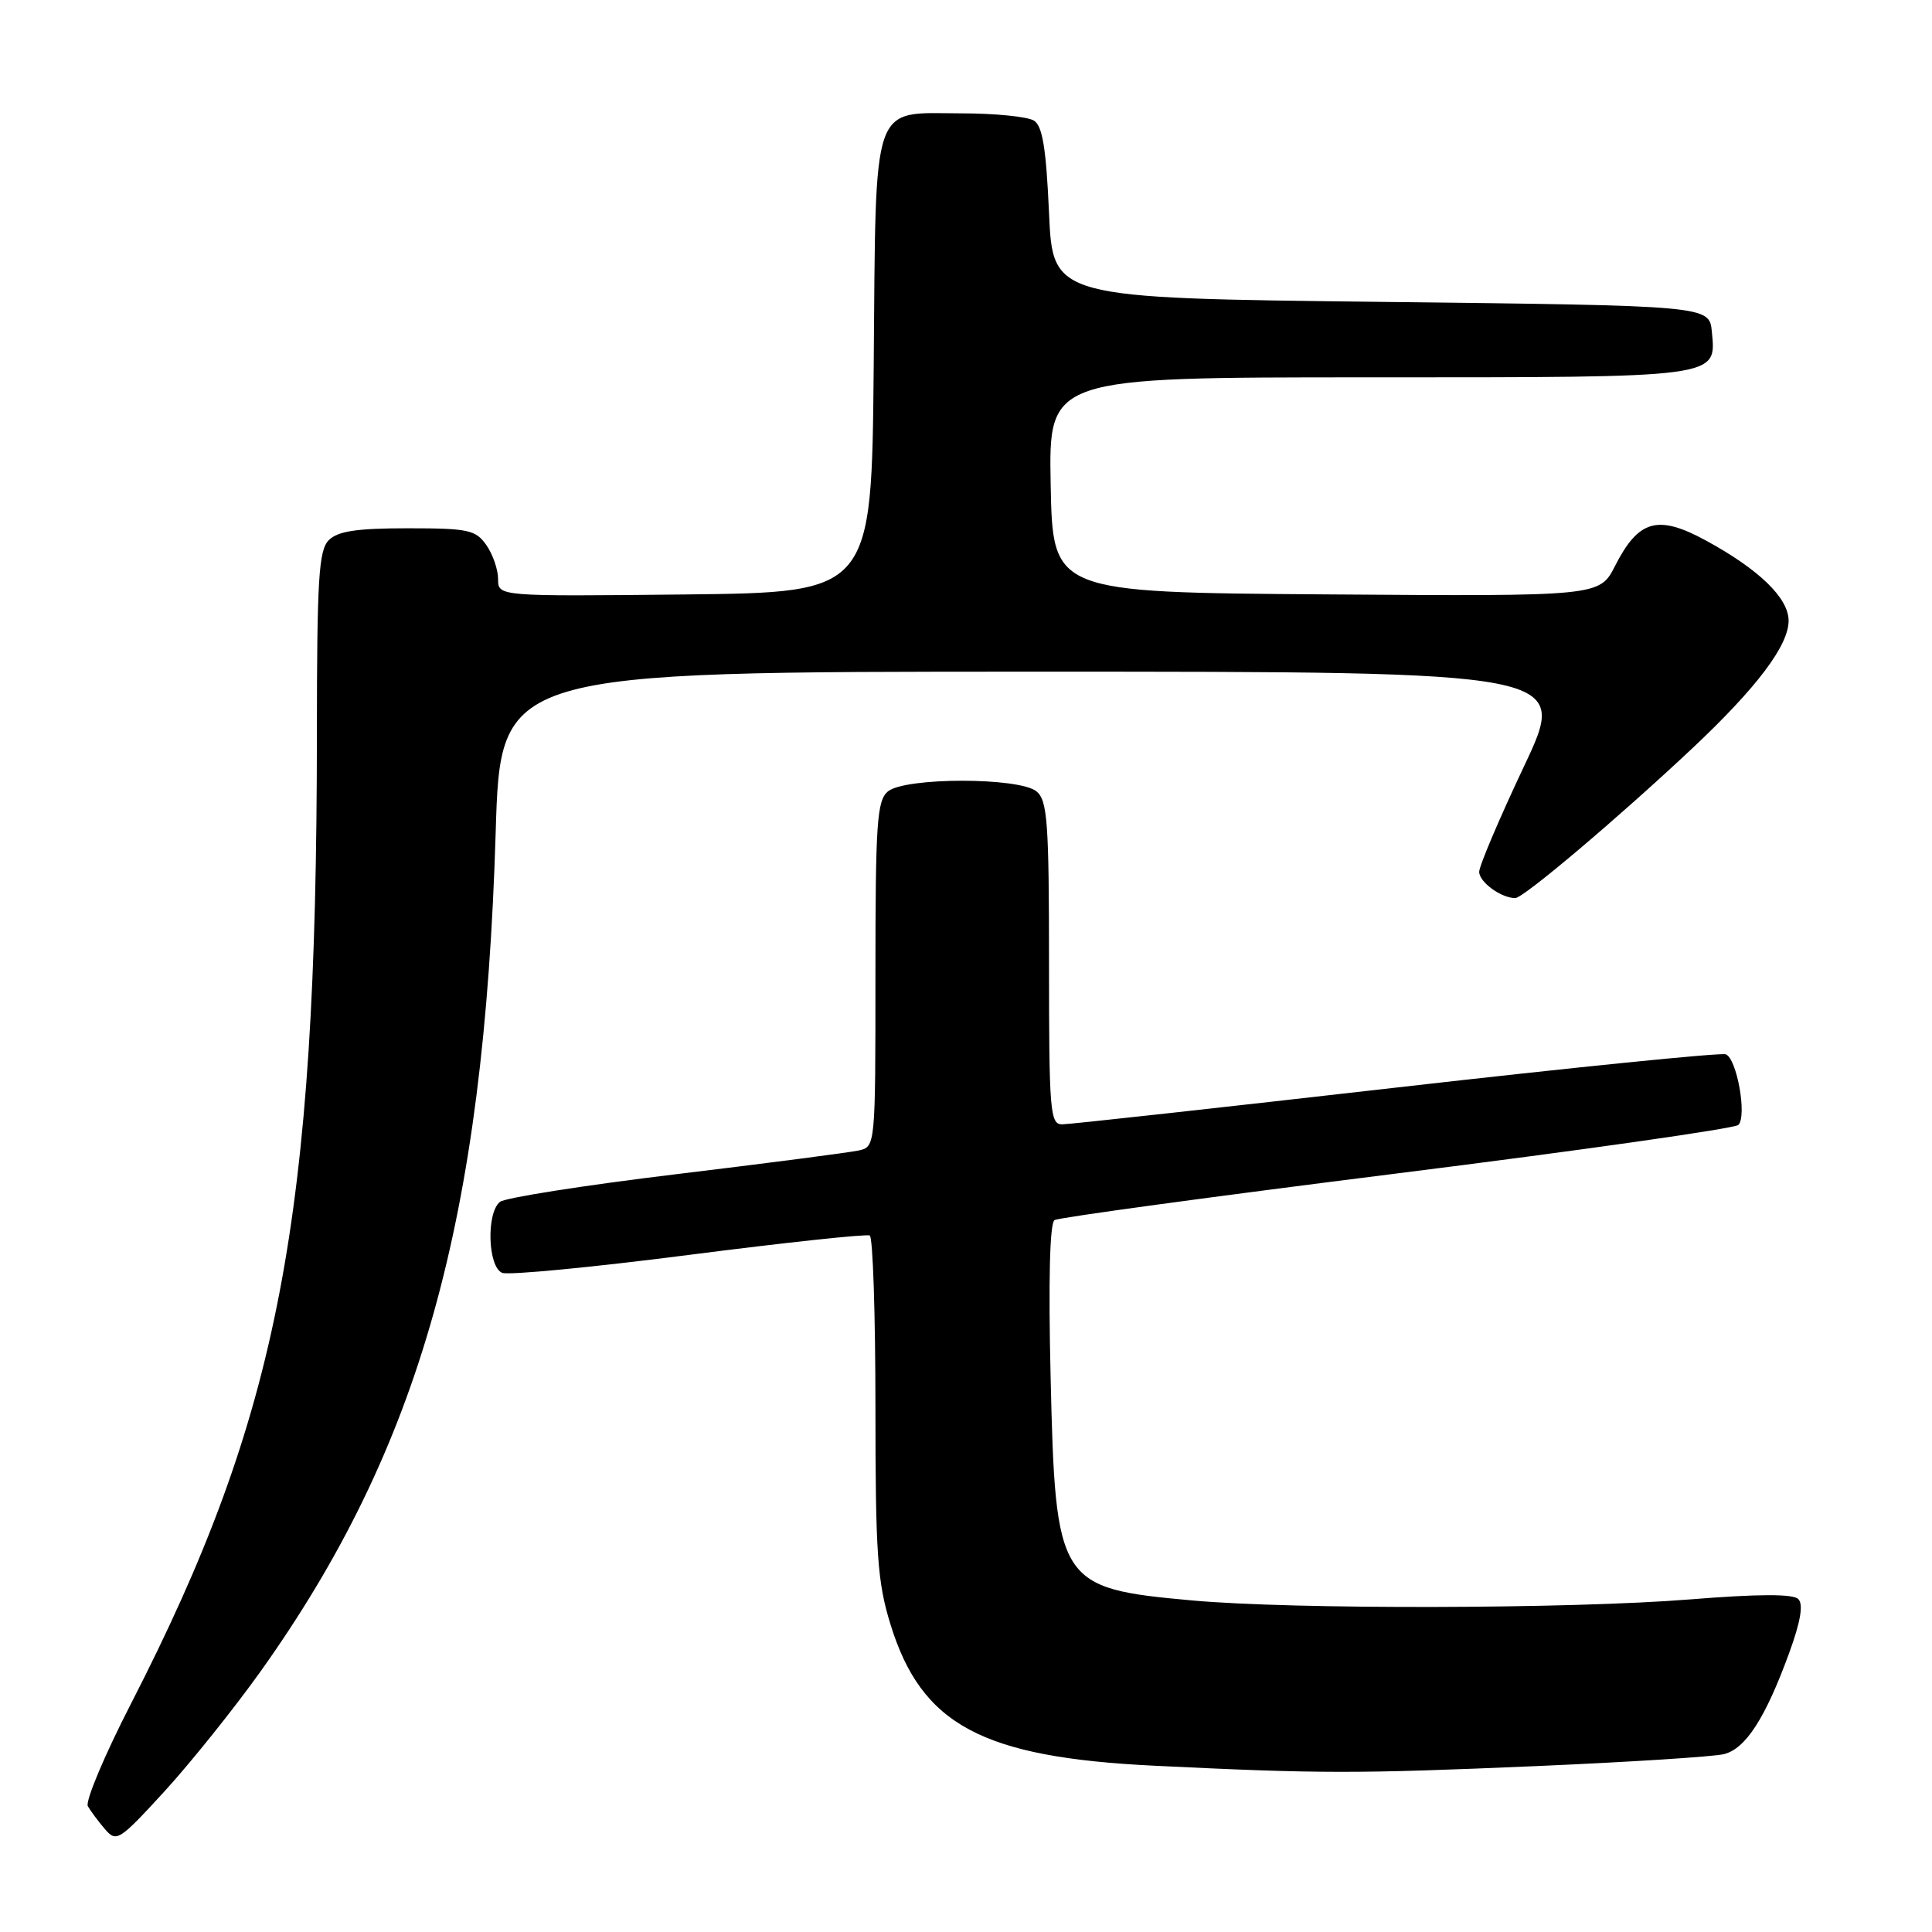 <?xml version="1.0" encoding="UTF-8" standalone="no"?>
<!DOCTYPE svg PUBLIC "-//W3C//DTD SVG 1.1//EN" "http://www.w3.org/Graphics/SVG/1.1/DTD/svg11.dtd" >
<svg xmlns="http://www.w3.org/2000/svg" xmlns:xlink="http://www.w3.org/1999/xlink" version="1.1" viewBox="0 0 256 256">
 <g >
 <path fill="currentColor"
d=" M 34.50 221.51 C 55.67 191.82 64.13 161.65 65.68 110.31 C 66.32 89.00 66.32 89.00 137.09 89.00 C 207.87 89.00 207.87 89.00 201.93 101.56 C 198.67 108.46 196.00 114.75 196.00 115.52 C 196.00 116.88 198.91 119.00 200.78 119.00 C 201.87 119.00 214.49 108.32 224.29 99.11 C 232.79 91.11 237.00 85.53 237.00 82.25 C 237.00 79.25 233.09 75.46 226.06 71.63 C 219.67 68.15 217.13 68.86 214.01 74.97 C 211.95 79.02 211.95 79.02 175.72 78.76 C 139.50 78.50 139.50 78.50 139.22 64.25 C 138.95 50.00 138.95 50.00 181.28 50.00 C 228.13 50.00 227.41 50.10 226.83 43.96 C 226.50 40.50 226.50 40.50 183.00 40.00 C 139.50 39.50 139.50 39.50 139.00 28.21 C 138.62 19.67 138.14 16.69 137.00 15.98 C 136.18 15.46 131.86 15.02 127.40 15.02 C 115.34 14.99 116.08 12.85 115.77 48.56 C 115.50 78.50 115.50 78.50 90.75 78.77 C 66.00 79.03 66.00 79.03 66.00 76.74 C 66.00 75.48 65.30 73.44 64.44 72.22 C 63.03 70.21 62.05 70.00 54.01 70.00 C 47.28 70.00 44.76 70.38 43.57 71.57 C 42.23 72.91 42.00 76.68 41.99 97.32 C 41.97 161.60 37.00 187.48 17.34 225.78 C 13.84 232.59 11.28 238.69 11.64 239.33 C 12.01 239.97 13.02 241.34 13.90 242.36 C 15.43 244.15 15.78 243.92 21.79 237.37 C 25.24 233.60 30.96 226.46 34.50 221.51 Z  M 203.73 234.01 C 215.96 233.48 227.08 232.77 228.44 232.43 C 231.32 231.70 233.92 227.66 237.07 219.04 C 238.59 214.87 238.98 212.58 238.28 211.88 C 237.59 211.19 233.00 211.20 223.93 211.93 C 208.09 213.20 171.36 213.28 158.00 212.07 C 140.21 210.46 139.85 209.89 139.21 182.39 C 138.91 169.64 139.10 162.06 139.73 161.67 C 140.27 161.33 160.69 158.55 185.10 155.49 C 209.51 152.43 229.87 149.53 230.34 149.06 C 231.51 147.89 230.15 140.27 228.67 139.70 C 228.02 139.46 208.37 141.44 185.00 144.11 C 161.62 146.78 141.71 148.98 140.75 148.98 C 139.14 149.00 139.00 147.32 139.00 127.62 C 139.00 108.96 138.79 106.07 137.35 104.87 C 135.07 102.98 119.93 102.98 117.65 104.87 C 116.20 106.08 116.00 109.06 116.00 129.10 C 116.00 151.96 116.00 151.96 113.75 152.45 C 112.51 152.72 101.60 154.14 89.50 155.60 C 77.40 157.06 66.94 158.71 66.25 159.25 C 64.41 160.72 64.64 167.92 66.55 168.66 C 67.41 168.99 78.55 167.92 91.30 166.28 C 104.06 164.64 114.84 163.49 115.25 163.71 C 115.66 163.94 116.00 174.17 116.00 186.45 C 116.00 205.92 116.26 209.62 117.99 215.23 C 122.11 228.57 130.11 232.86 153.00 233.97 C 174.99 235.04 179.68 235.04 203.73 234.01 Z "/>
</g>
</svg>